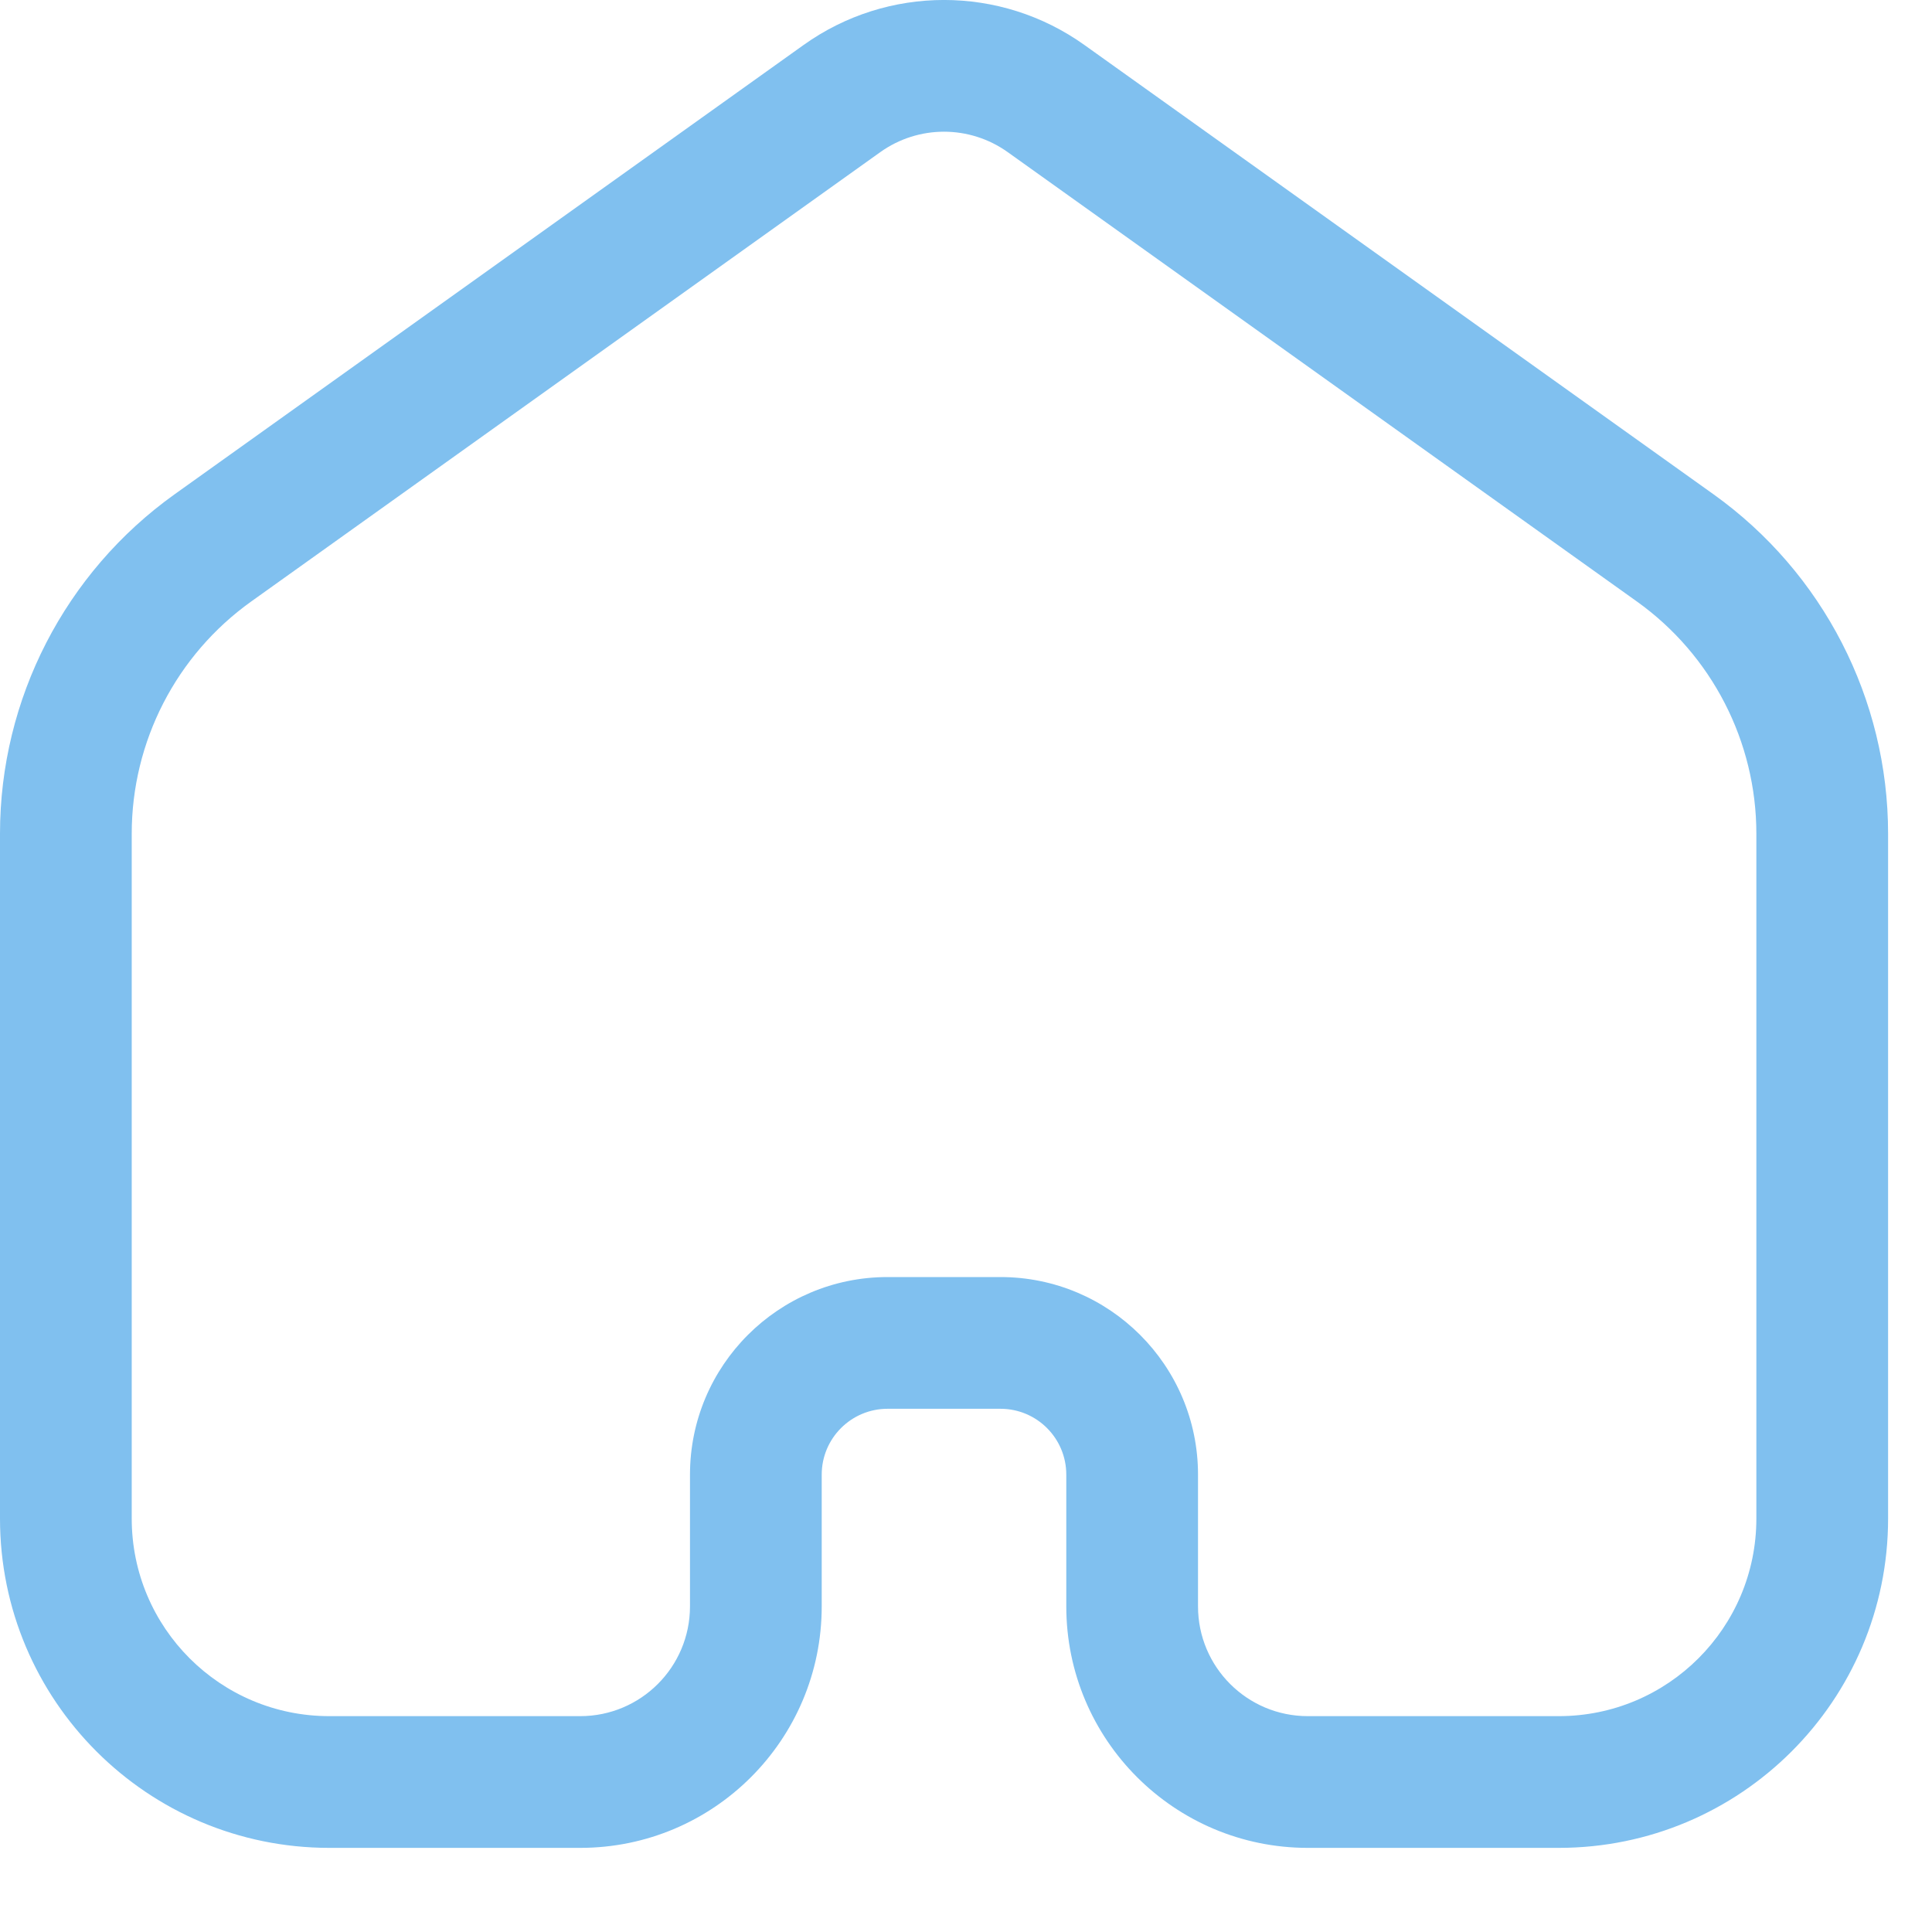 <svg width="22" height="22" viewBox="0 0 22 22" fill="none" xmlns="http://www.w3.org/2000/svg">
<path fill-rule="evenodd" clip-rule="evenodd" d="M9.151 0.512C10.107 -0.171 11.392 -0.171 12.348 0.512L19.511 5.628C20.759 6.52 21.5 7.96 21.5 9.494V17.292C21.5 19.363 19.821 21.042 17.75 21.042H14.892C13.374 21.042 12.142 19.811 12.142 18.292V16.792C12.142 16.378 11.807 16.042 11.392 16.042H10.107C9.693 16.042 9.357 16.378 9.357 16.792V18.292C9.357 19.811 8.126 21.042 6.607 21.042H3.75C1.679 21.042 0 19.363 0 17.292V9.493C0 7.959 0.741 6.52 1.989 5.628L9.151 0.512ZM11.476 1.733C11.041 1.422 10.458 1.422 10.023 1.733L2.861 6.849C2.007 7.459 1.5 8.444 1.5 9.493V17.292C1.5 18.535 2.507 19.542 3.75 19.542H6.607C7.297 19.542 7.857 18.983 7.857 18.292V16.792C7.857 15.55 8.864 14.542 10.107 14.542H11.392C12.635 14.542 13.642 15.55 13.642 16.792V18.292C13.642 18.983 14.202 19.542 14.892 19.542H17.75C18.993 19.542 20 18.535 20 17.292V9.494C20 8.444 19.493 7.459 18.639 6.849L11.476 1.733Z" fill="#80C0EF"/>
</svg>
